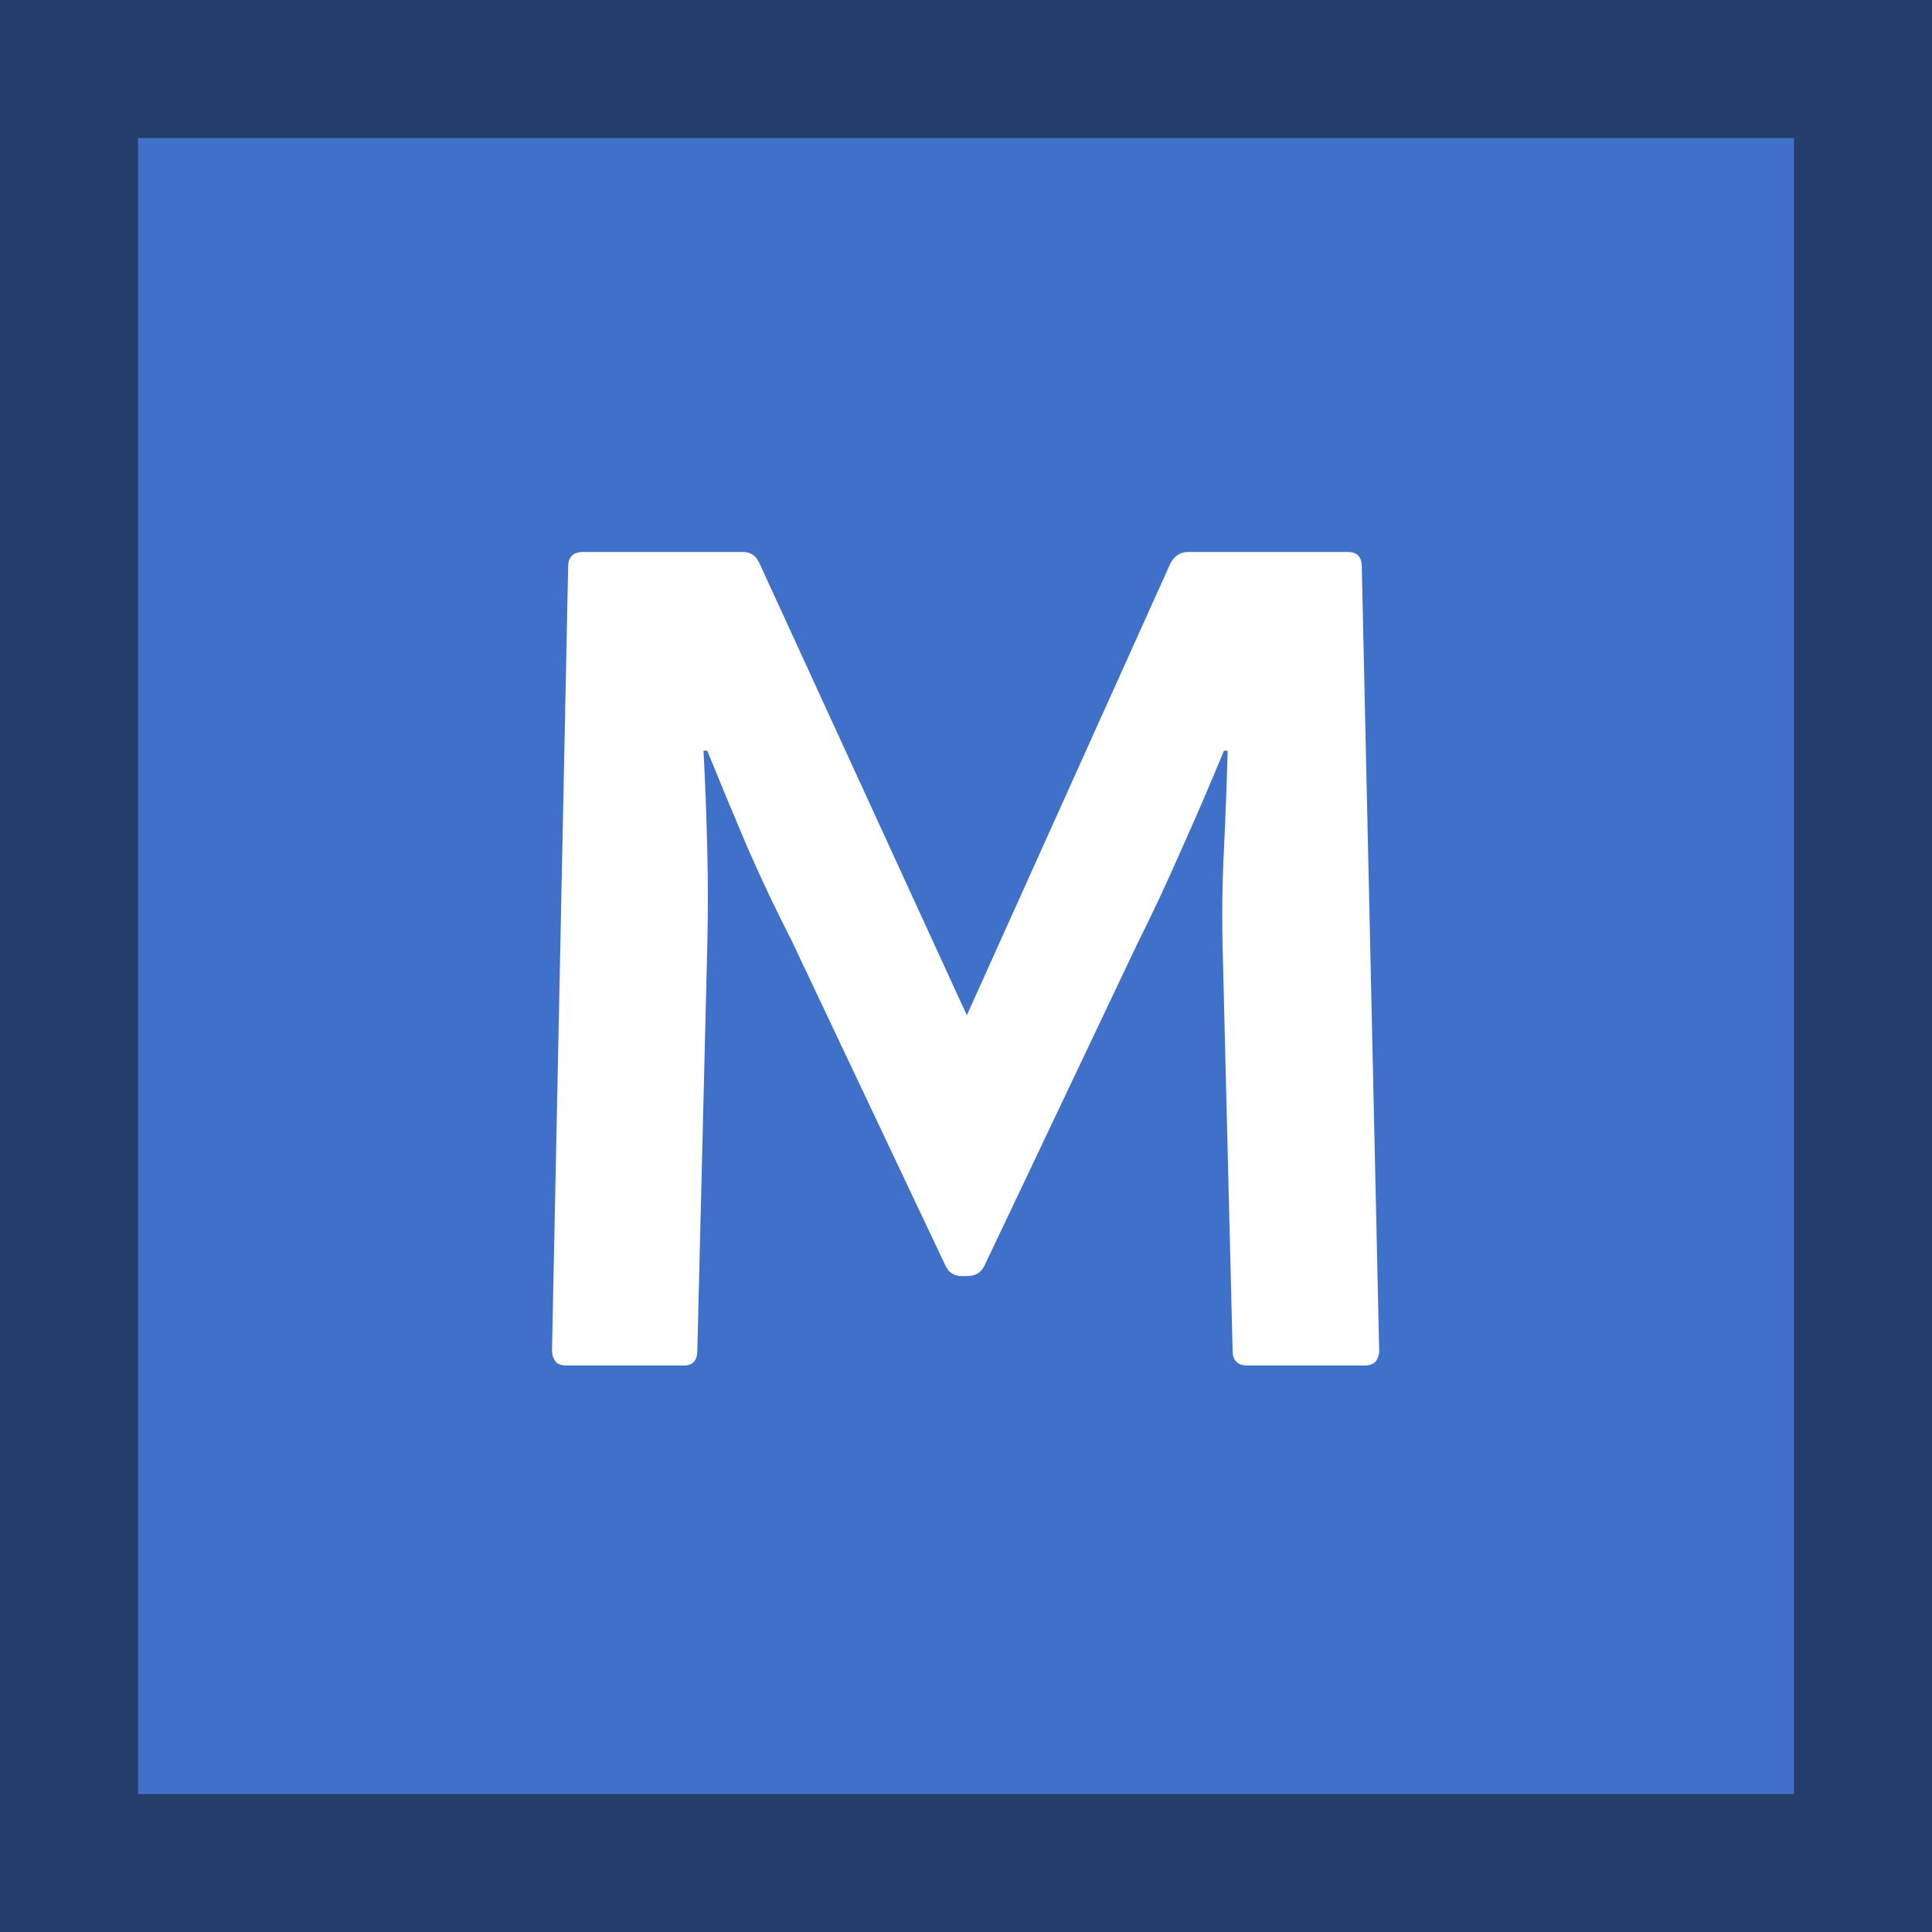 <svg width="14" height="14" viewBox="0 0 14 14" fill="none" xmlns="http://www.w3.org/2000/svg">
<rect x="0" y="0" width="14" height="14" fill="#808080" stroke="none"/>
<rect x="0.5" y="0.5" width="13" height="13" fill="#4071CA" stroke="#243D6B"/>
<path d="M4.099 9.895C4.069 9.895 4.045 9.886 4.027 9.868C4.009 9.844 4 9.817 4 9.787L4.117 4.108C4.117 4.036 4.153 4 4.225 4H5.386C5.44 4 5.479 4.027 5.503 4.081L7.006 7.357L8.482 4.081C8.512 4.027 8.554 4 8.608 4H9.769C9.835 4 9.868 4.036 9.868 4.108L9.994 9.787C9.994 9.817 9.985 9.844 9.967 9.868C9.949 9.886 9.922 9.895 9.886 9.895H9.04C8.968 9.895 8.932 9.859 8.932 9.787L8.86 6.88C8.854 6.64 8.857 6.4 8.869 6.16C8.881 5.914 8.89 5.674 8.896 5.44H8.869C8.773 5.674 8.671 5.911 8.563 6.151C8.461 6.385 8.353 6.616 8.239 6.844L7.132 9.175C7.108 9.223 7.066 9.247 7.006 9.247H6.97C6.916 9.247 6.877 9.223 6.853 9.175L5.737 6.817C5.623 6.595 5.515 6.367 5.413 6.133C5.311 5.893 5.215 5.662 5.125 5.44H5.098C5.11 5.668 5.119 5.905 5.125 6.151C5.131 6.391 5.131 6.628 5.125 6.862L5.053 9.787C5.053 9.859 5.02 9.895 4.954 9.895H4.099Z" fill="white"/>
</svg>
